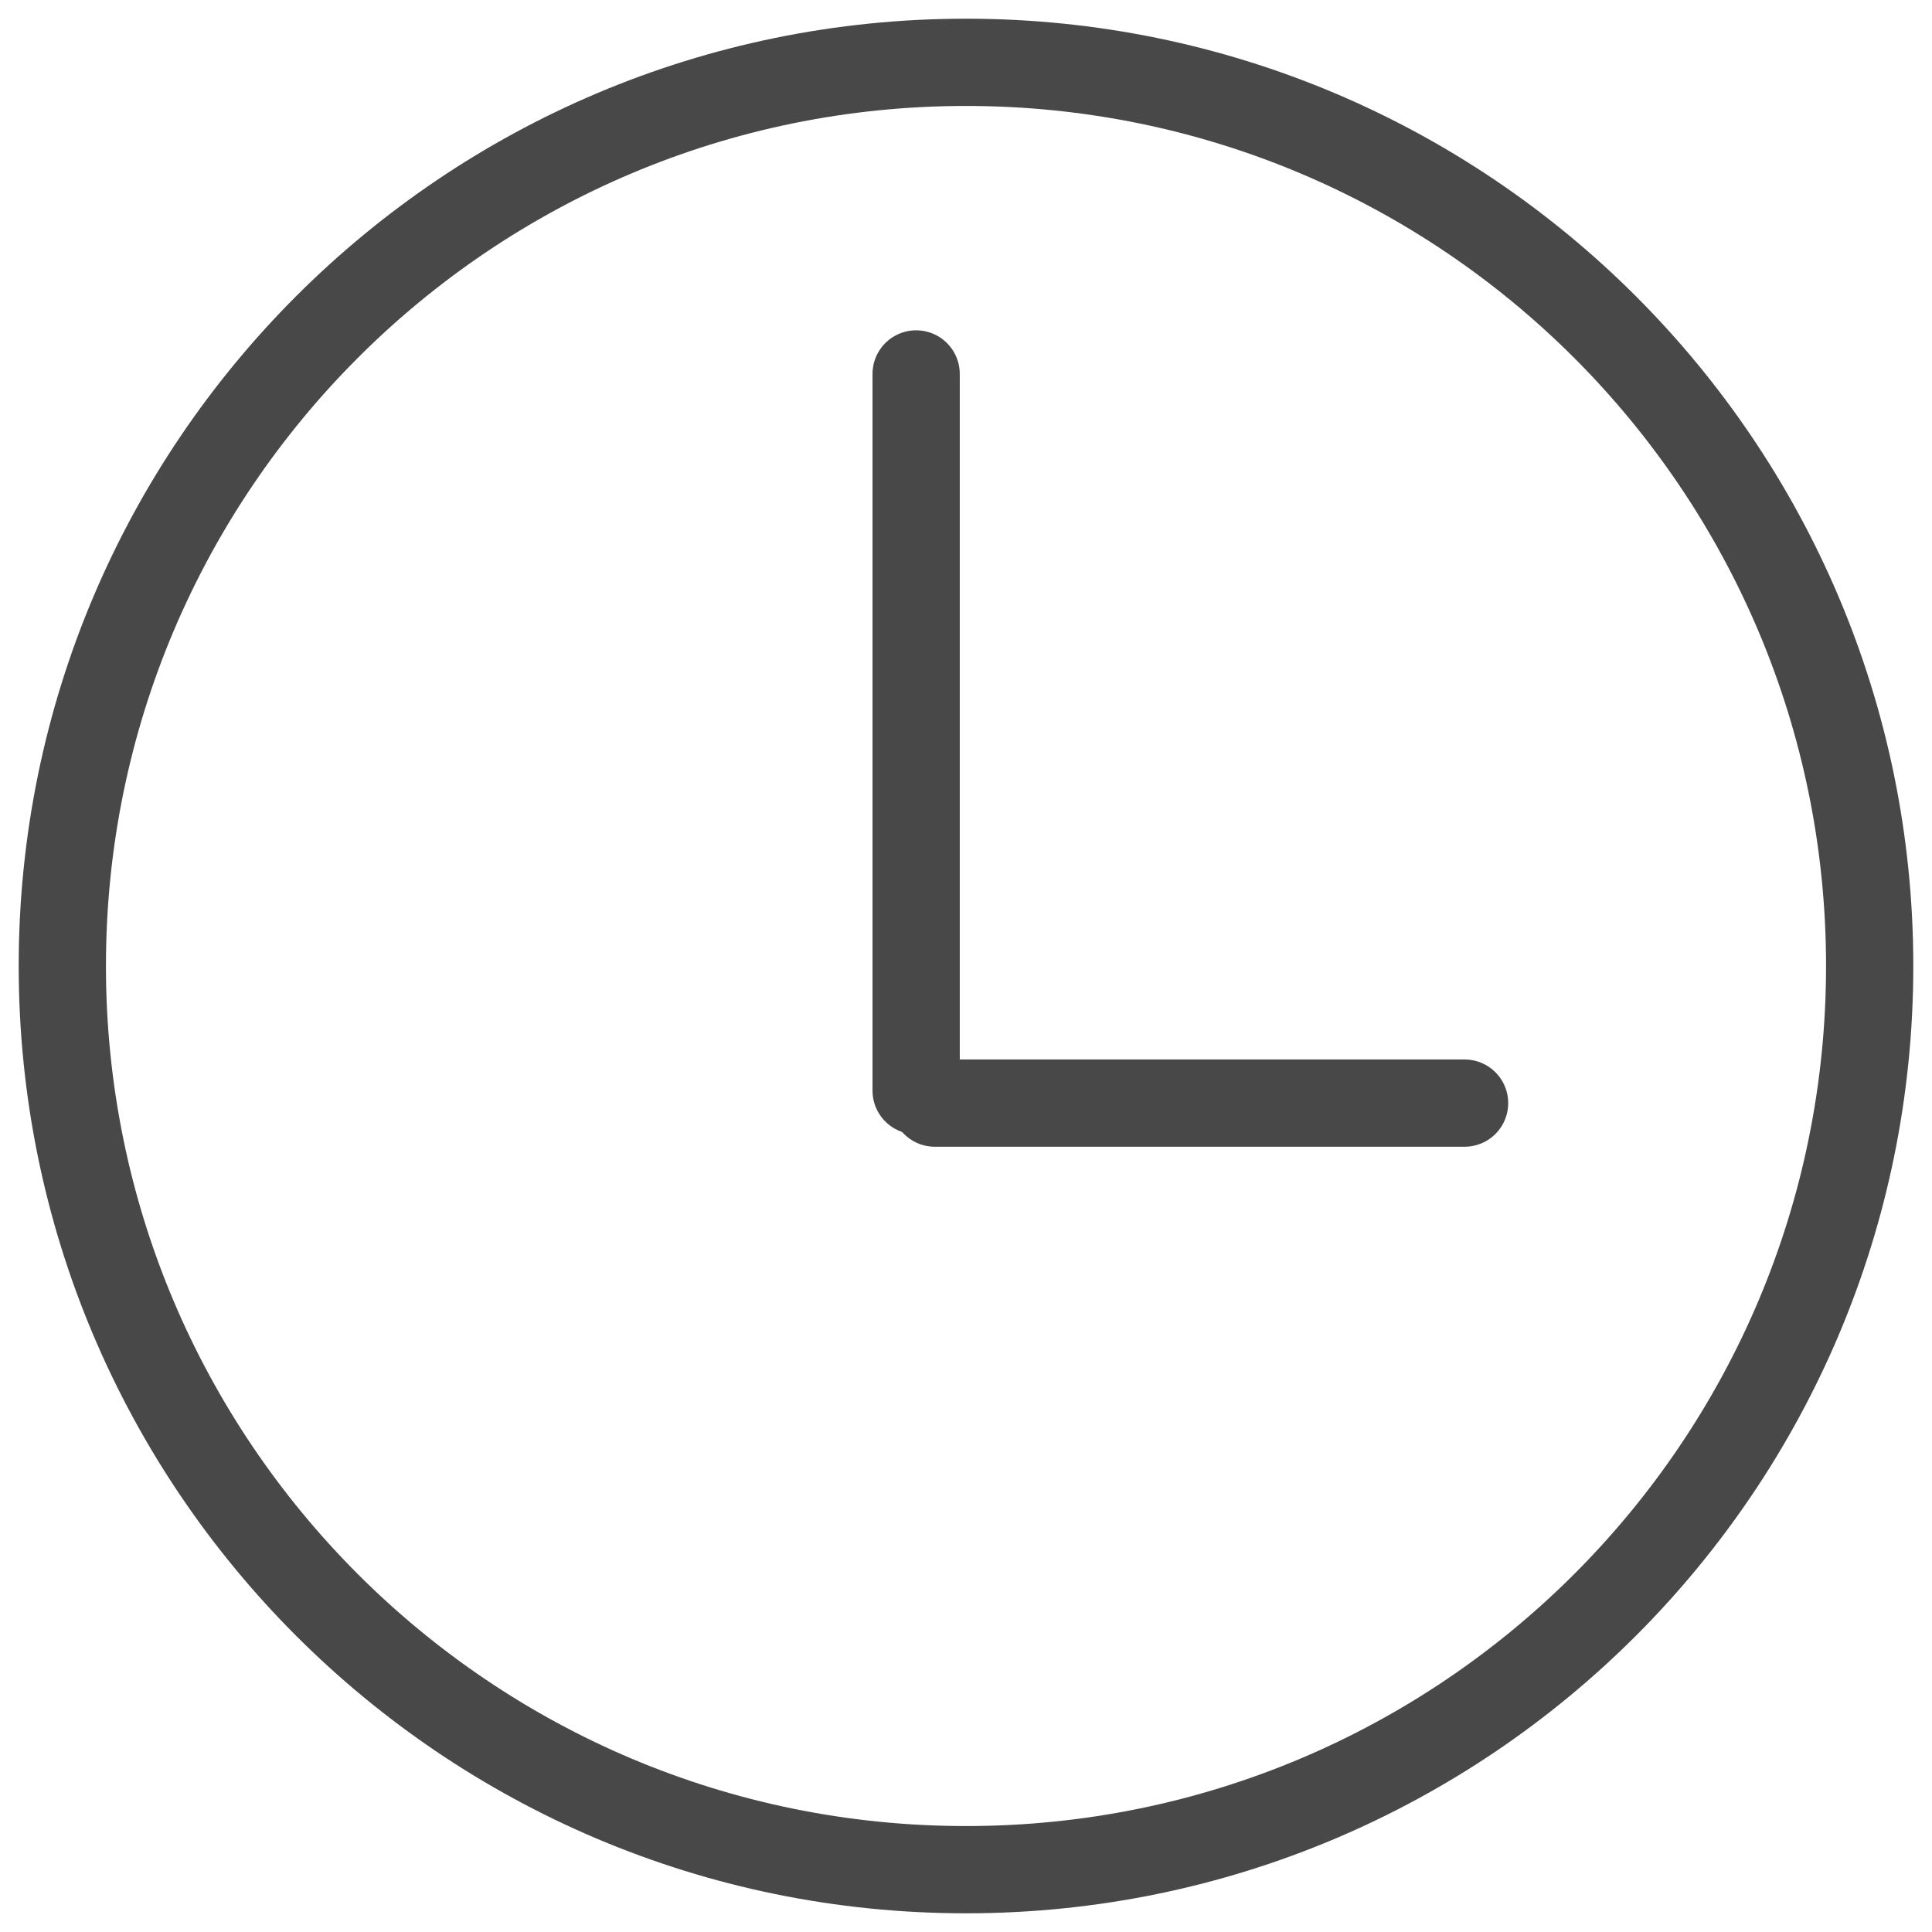<?xml version="1.0" encoding="UTF-8"?>
<svg width="31px" height="31px" viewBox="0 0 31 31" version="1.1" xmlns="http://www.w3.org/2000/svg" xmlns:xlink="http://www.w3.org/1999/xlink">
    <!-- Generator: Sketch 45.2 (43514) - http://www.bohemiancoding.com/sketch -->
    <title>Group 4</title>
    <desc>Created with Sketch.</desc>
    <defs></defs>
    <g id="Orders" stroke="none" stroke-width="1" fill="none" fill-rule="evenodd" stroke-linecap="round" stroke-linejoin="round">
        <g id="Cart" transform="translate(-480, -889)" stroke="#484848" stroke-width="1.4">
            <g id="Group-4" transform="translate(481, 890)">
                <path d="M29,14.5 C29,22.508 22.508,29 14.5,29 C6.492,29 0,22.508 0,14.5 C0,6.492 6.492,0 14.5,0 C22.508,0 29,6.492 29,14.5 Z" id="Stroke-1591"></path>
                <path d="M13.7,5 L13.7,16.5" id="Stroke-1593"></path>
                <path d="M14,16.7 L22.5,16.7" id="Stroke-1597"></path>
            </g>
        </g>
    </g>
</svg>